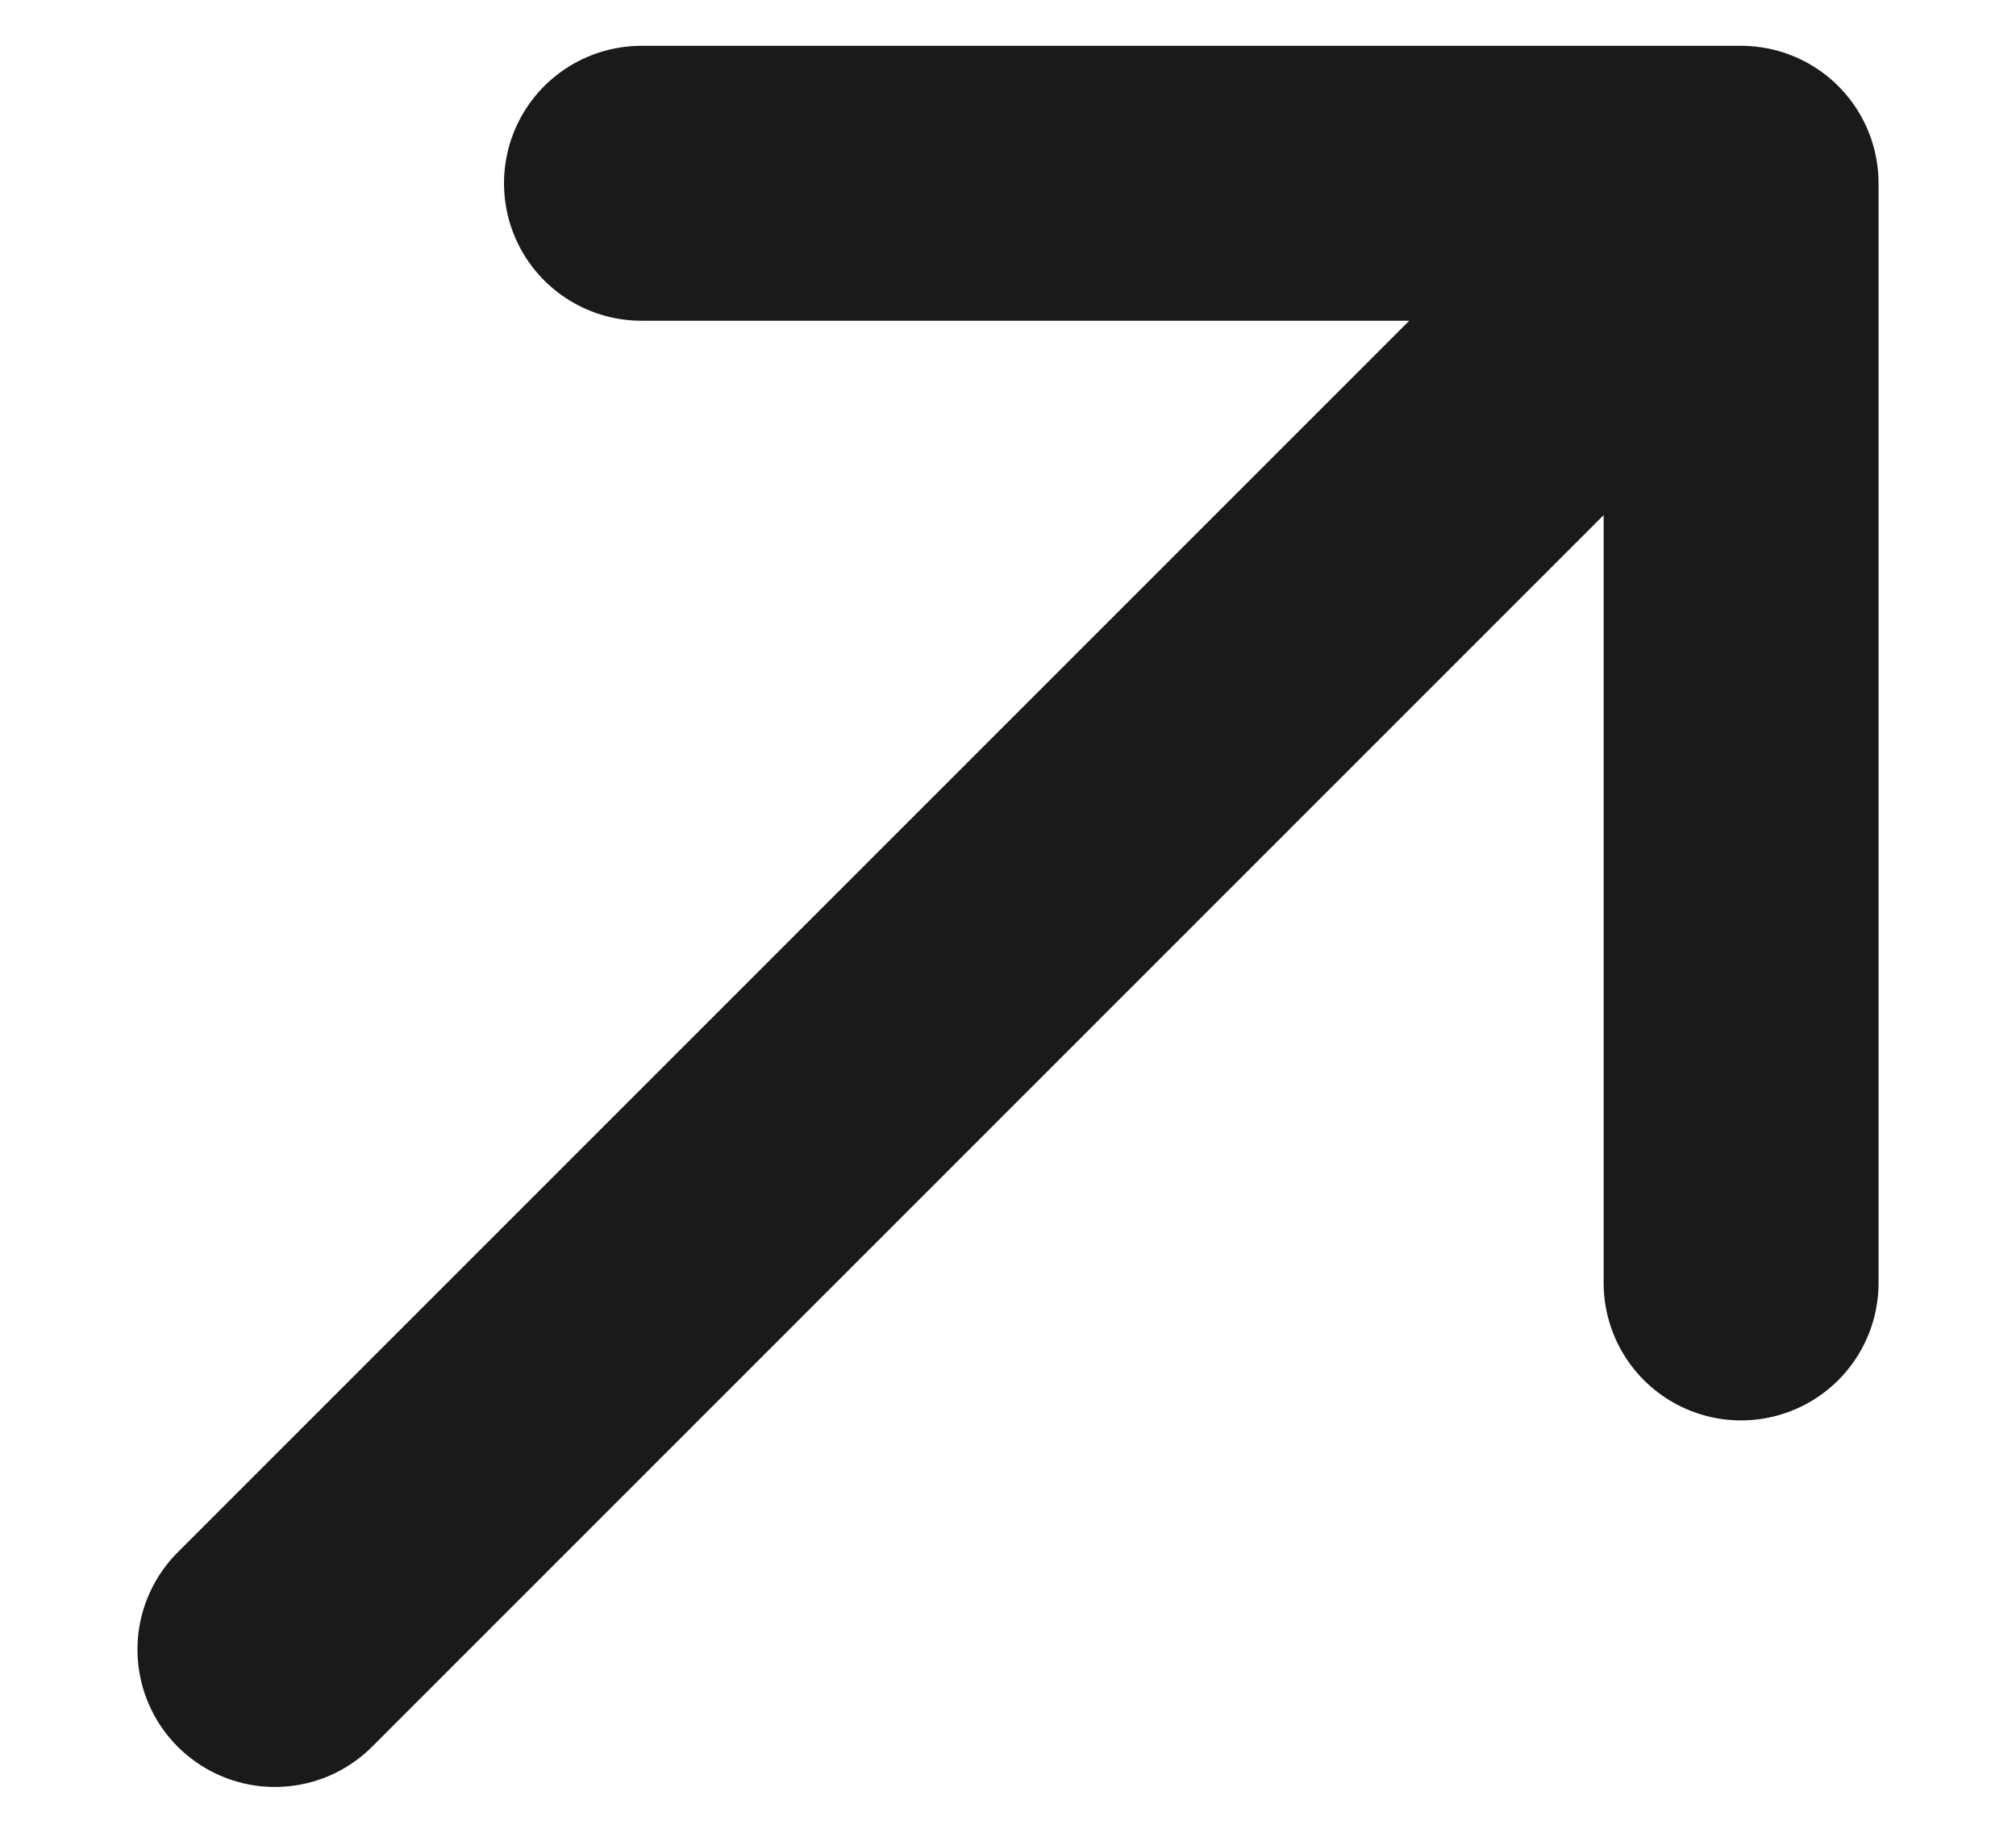 <svg width="11" height="10" viewBox="0 0 11 10" fill="none" xmlns="http://www.w3.org/2000/svg">
<path d="M1.5 9L9.5 1M9.5 1H3.5M9.5 1V7" stroke="#1A1A1A" stroke-width="1.5" stroke-linecap="round" stroke-linejoin="round"/>
</svg>
